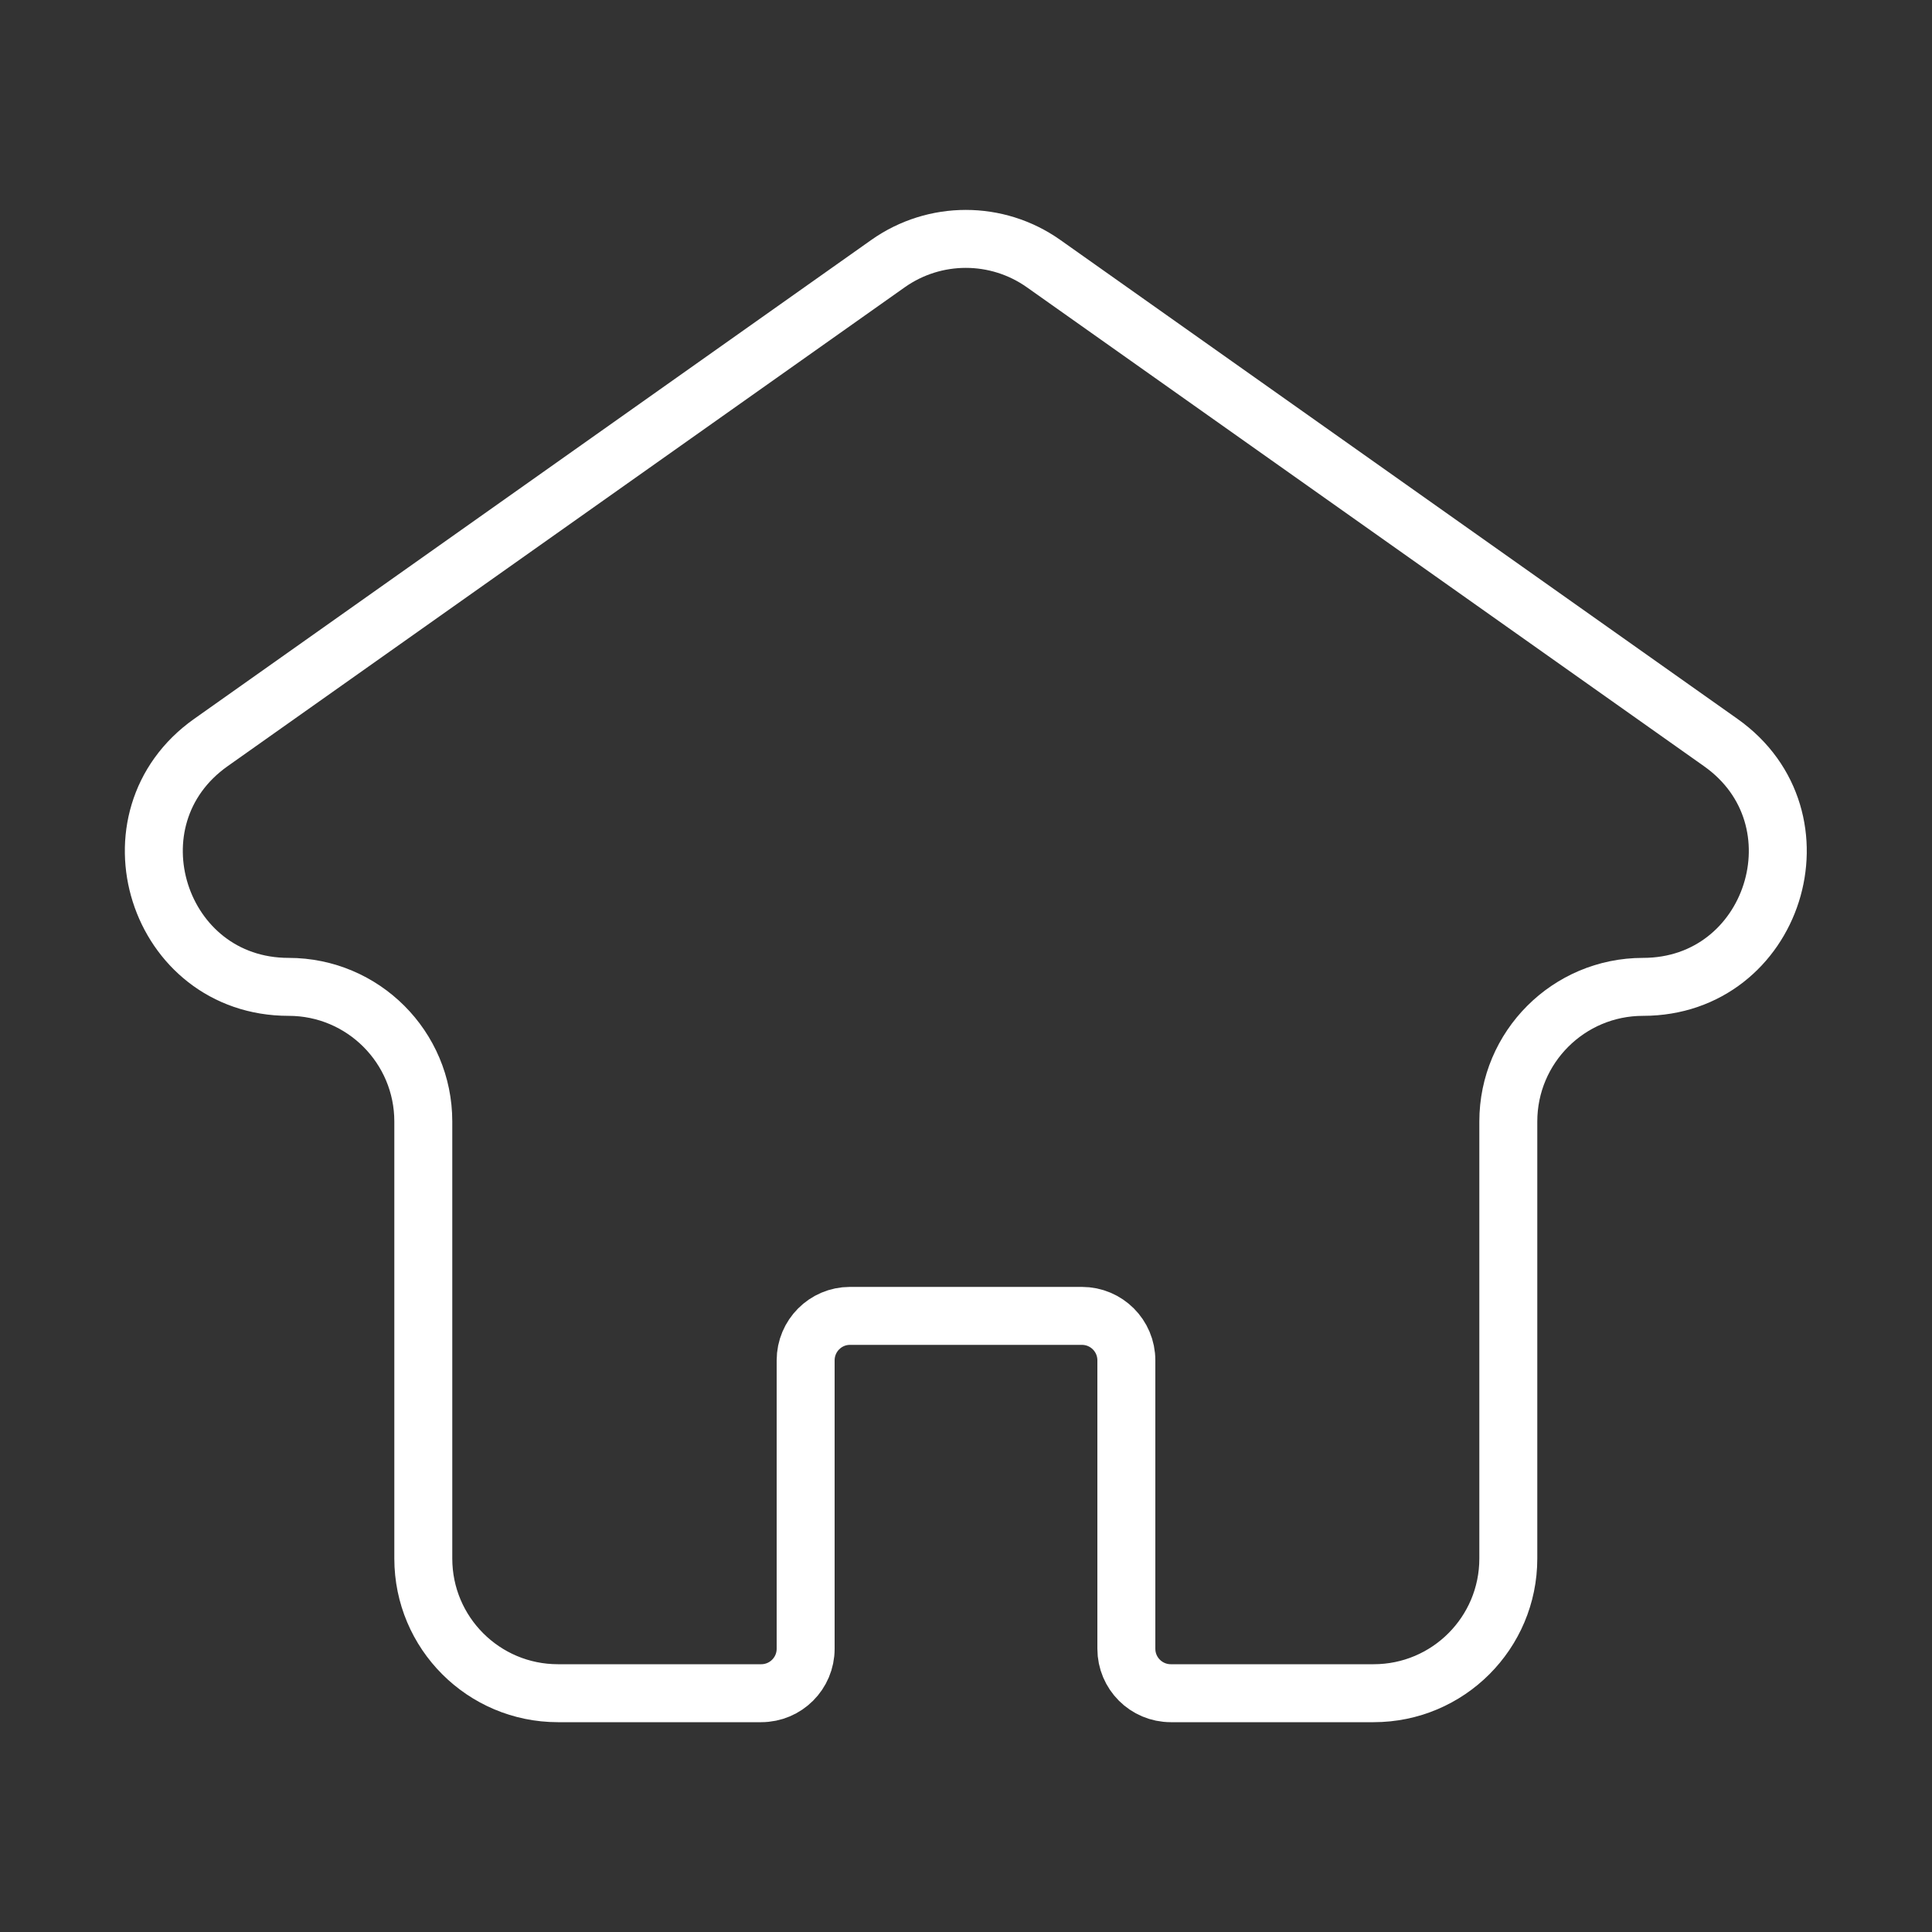 <?xml version="1.0" encoding="utf-8"?>
<!-- Generator: Adobe Illustrator 26.2.1, SVG Export Plug-In . SVG Version: 6.00 Build 0)  -->
<svg version="1.1" id="Calque_1" xmlns="http://www.w3.org/2000/svg" xmlns:xlink="http://www.w3.org/1999/xlink" x="0px" y="0px"
	 viewBox="0 0 100 100" style="enable-background:new 0 0 100 100;" xml:space="preserve">
<rect x="0" y="0" width="100" height="100" fill="#333333" stroke="none"/>
<style type="text/css">
	.st0{fill:none;stroke:#FFFFFF;stroke-width:3;stroke-miterlimit:10;}
</style>
<path class="st0" d="M41.7,70.41v14.93c0,1.27-1.03,2.3-2.3,2.3H28.88c-3.85,0-6.97-3.12-6.97-6.97V58.05
	c0-3.85-3.12-6.97-6.97-6.97h0c-6.79,0-9.57-8.73-4.02-12.65l35.05-24.79c2.41-1.7,5.63-1.7,8.04,0l35.05,24.79
	c5.55,3.92,2.77,12.65-4.02,12.65h0c-3.85,0-6.97,3.12-6.97,6.97v22.62c0,3.85-3.12,6.97-6.97,6.97H60.6c-1.27,0-2.3-1.03-2.3-2.3
	V70.41c0-1.27-1.03-2.3-2.3-2.3H43.99C42.73,68.11,41.7,69.14,41.7,70.41z"/>
</svg>
